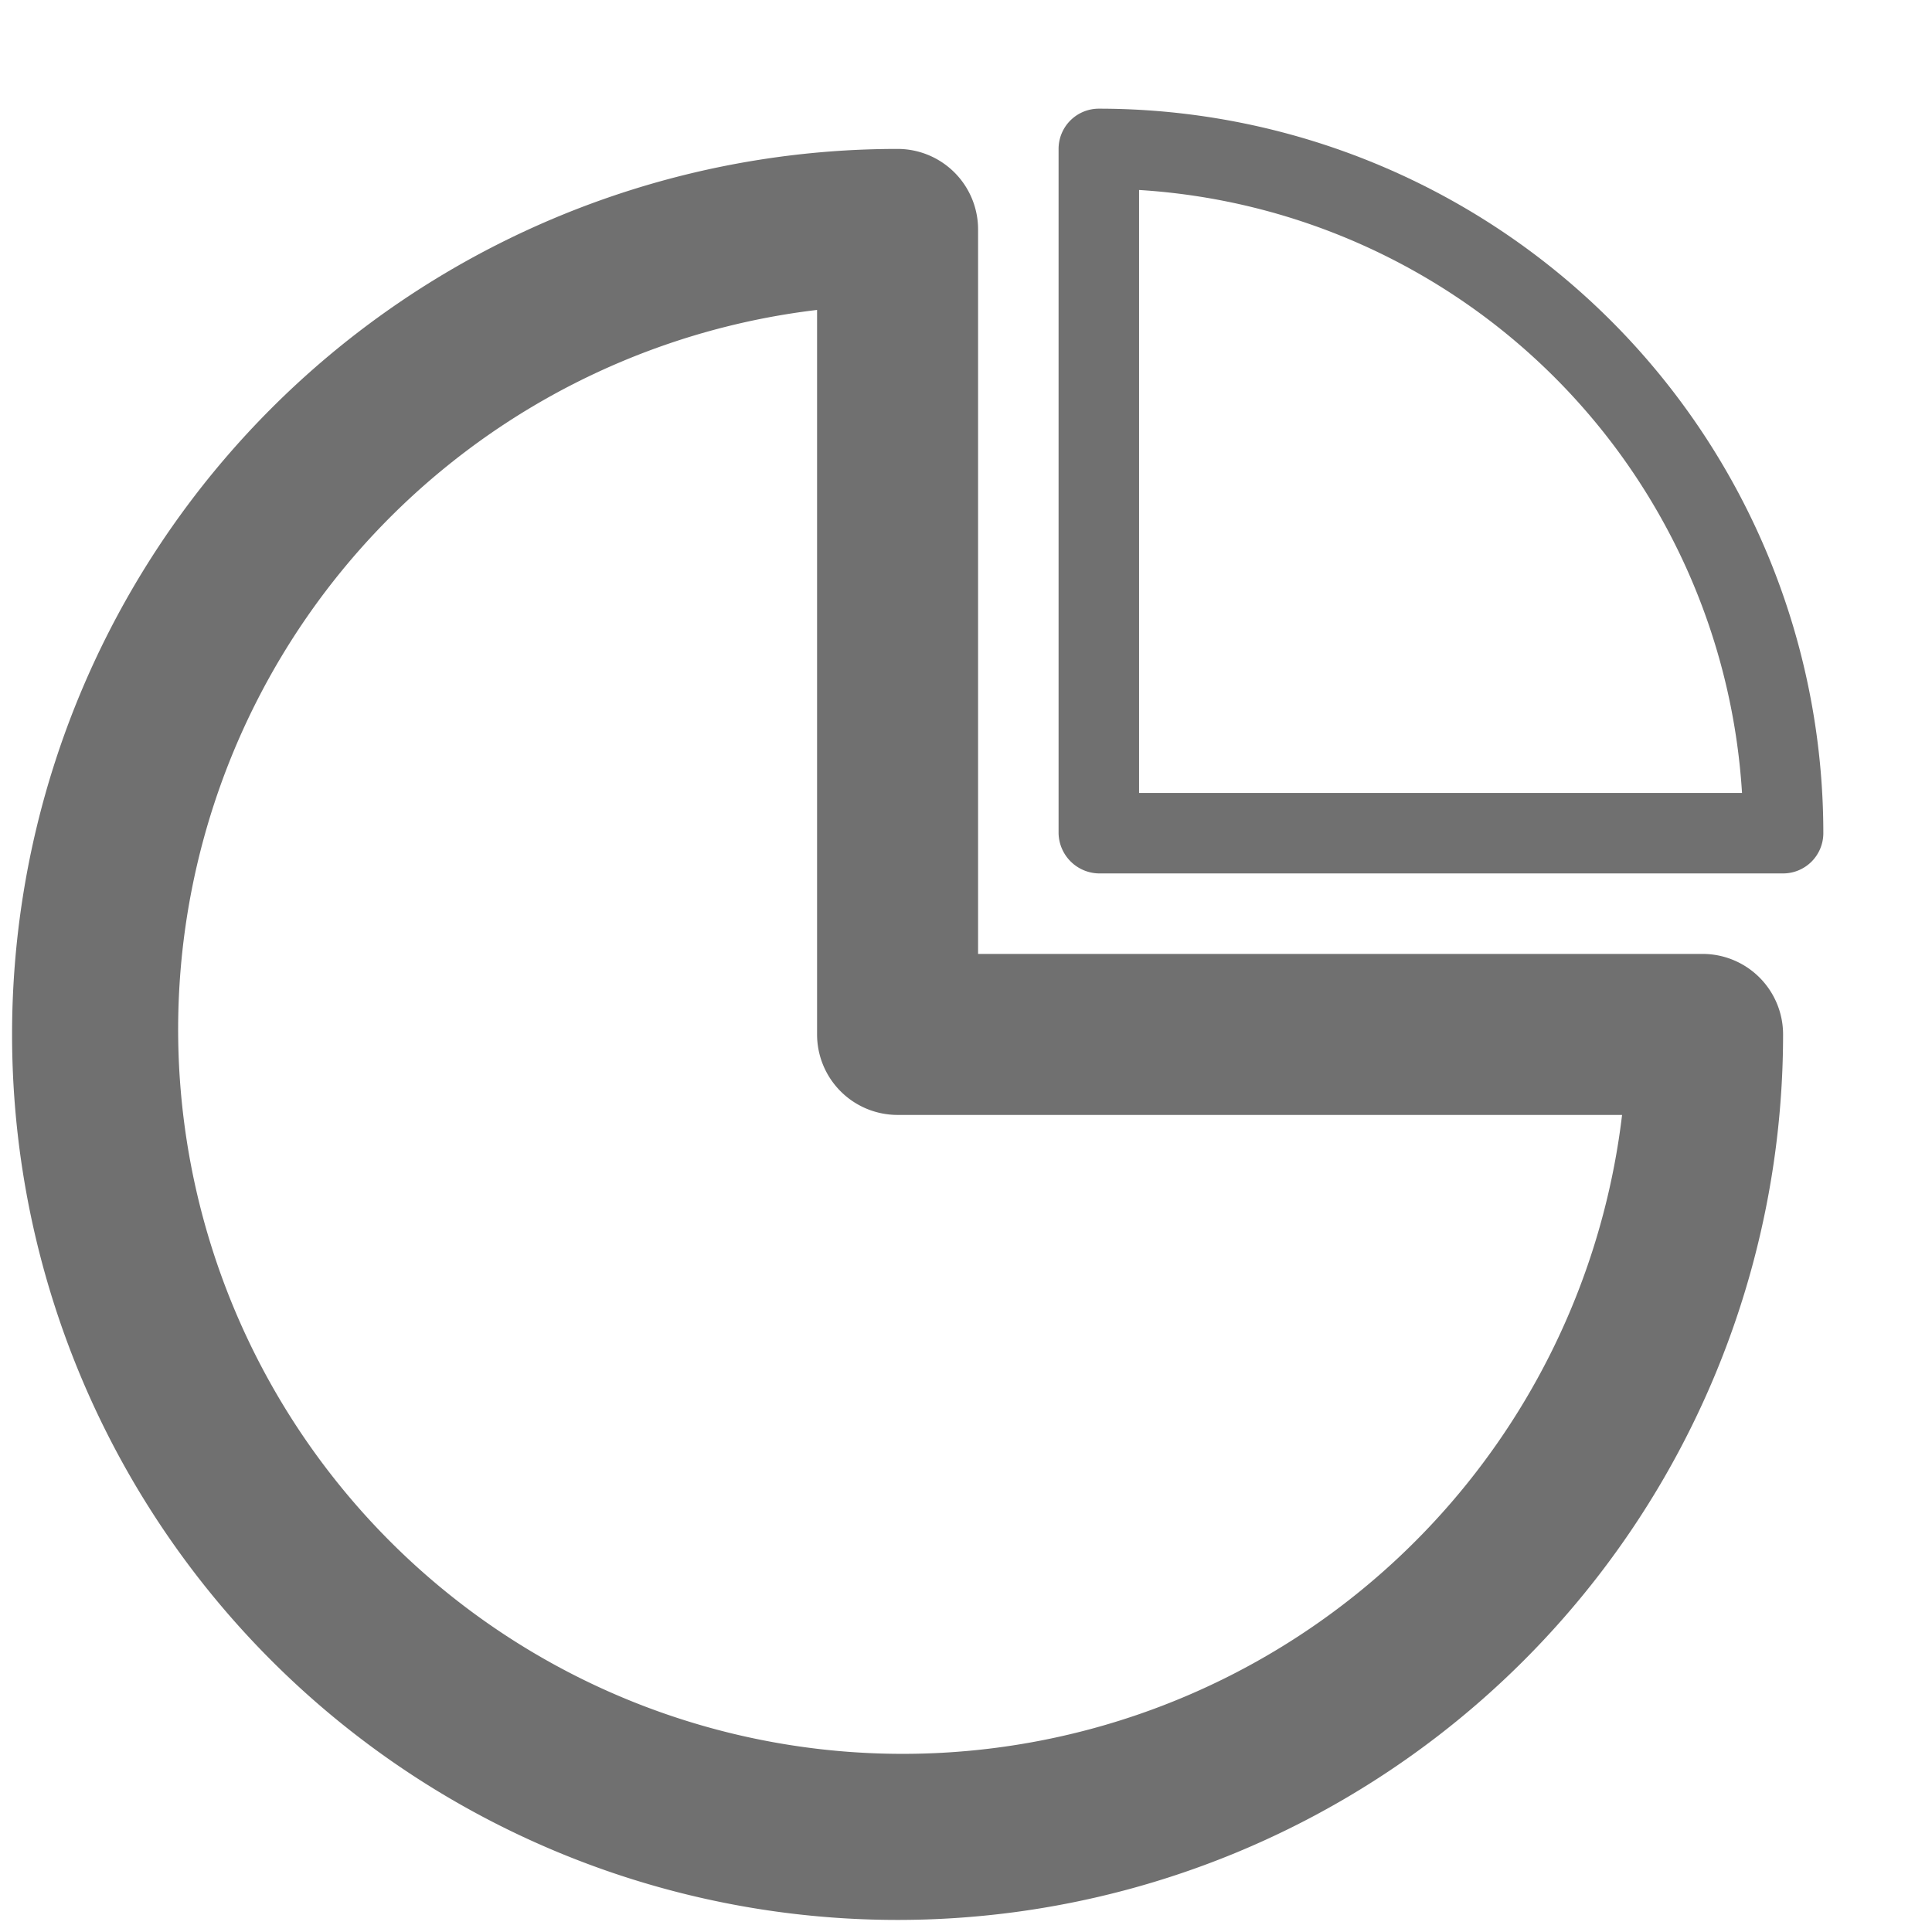 <?xml version="1.0" standalone="no"?><!DOCTYPE svg PUBLIC "-//W3C//DTD SVG 1.1//EN" "http://www.w3.org/Graphics/SVG/1.1/DTD/svg11.dtd"><svg t="1550736311215" class="icon" style="" viewBox="0 0 1024 1024" version="1.1" xmlns="http://www.w3.org/2000/svg" p-id="11437" xmlns:xlink="http://www.w3.org/1999/xlink" width="16" height="16"><defs><style type="text/css"></style></defs><path d="M475.733 1017.6a469.333 469.333 0 0 1 0-938.667 42.667 42.667 0 0 1 42.667 42.667v384h384a42.667 42.667 0 0 1 42.667 42.667 469.333 469.333 0 0 1-469.333 469.333z m-42.667-853.333a384 384 0 1 0 426.667 426.667h-384a42.667 42.667 0 0 1-42.667-42.667z" p-id="11438" fill="#707070"></path><path d="M945.067 462.933h-362.667a21.76 21.76 0 0 1-21.333-21.333v-362.667a21.333 21.333 0 0 1 21.333-21.333 384 384 0 0 1 384 384 21.333 21.333 0 0 1-21.333 21.333z m-341.333-42.667h319.573a341.333 341.333 0 0 0-319.573-319.573z" p-id="11439" fill="#707070"></path></svg>